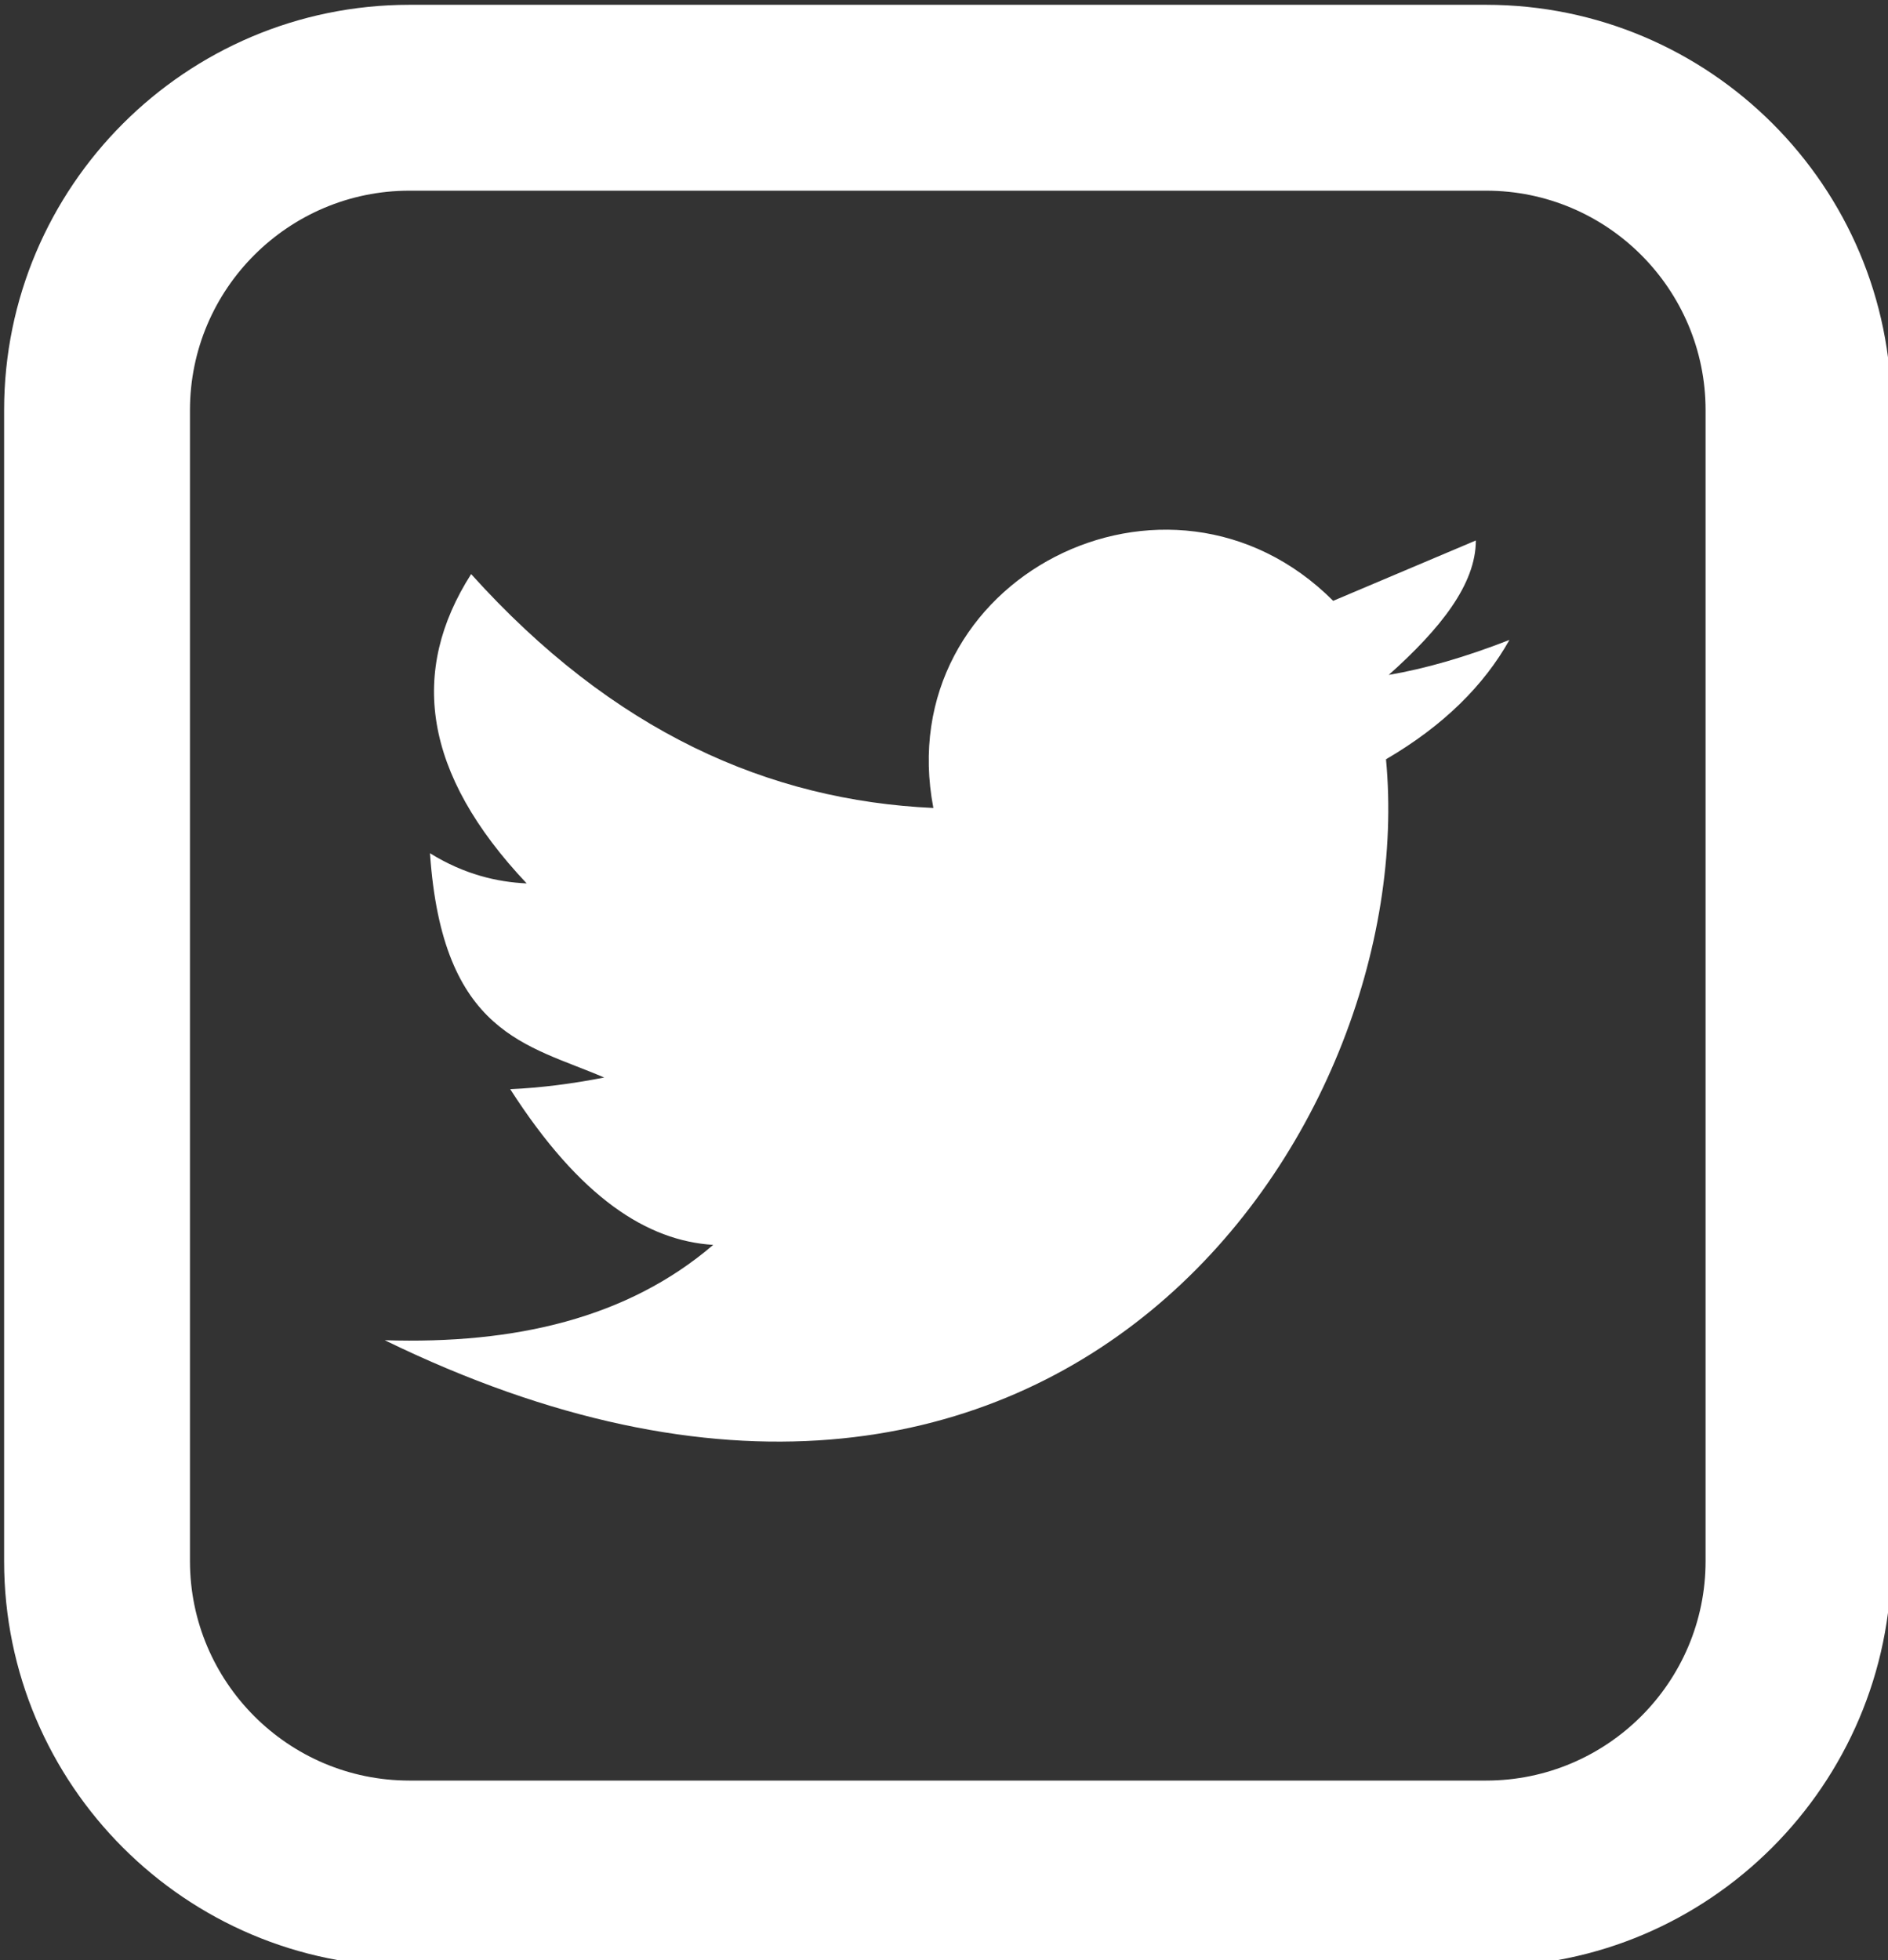 <?xml version="1.0" encoding="utf-8"?>
<!-- Generator: Adobe Illustrator 22.1.0, SVG Export Plug-In . SVG Version: 6.00 Build 0)  -->
<svg version="1.1" id="Layer_1" xmlns="http://www.w3.org/2000/svg" xmlns:xlink="http://www.w3.org/1999/xlink" x="0px" y="0px"
	 viewBox="0 0 275.3 285.8" style="enable-background:new 0 0 275.3 285.8;" xml:space="preserve">
<rect x="0" y="0" width="275.3" height="285.8" fill="#333333" stroke="none"/>
<style type="text/css">
	.st0{fill:#FFFFFF;}
</style>
<g>
	<g>
		<path class="st0" d="M215.2,78.8l-20.8,8.8c-24-24-64.7-3.2-58.3,30.2c-24-1.1-46.7-11.1-67.4-34.1c-9,14.1-7.1,29,8.1,45.1
			c-4.3-0.2-9.1-1.3-14.1-4.4c1.8,26.5,14.3,27.9,25.4,32.7c-4.6,0.9-9.2,1.5-13.7,1.7c10.2,15.9,20,22.1,29.6,22.7
			c-12.5,10.7-28.9,14.5-47.9,13.9c98.1,47.8,151.1-31,146-84.7c8.4-4.9,14.3-10.8,18-17.4c-6.4,2.5-12.3,4.2-17.6,5.1
			C210,91.7,215.2,85.2,215.2,78.8z"/>
	</g>
	<g>
		<path class="st0" d="M216.7,286.7h-157c-32.6,0-59.1-26.5-59.1-59.1V59.8c0-32.6,26.5-59.1,59.1-59.1h157
			c32.6,0,59.1,26.5,59.1,59.1v167.8C275.7,260.2,249.2,286.7,216.7,286.7z M59.7,27.8c-17.6,0-32,14.3-32,32v167.8
			c0,17.6,14.3,32,32,32h157c17.6,0,32-14.3,32-32V59.8c0-17.6-14.3-32-32-32H59.7z"/>
	</g>
</g>
</svg>
